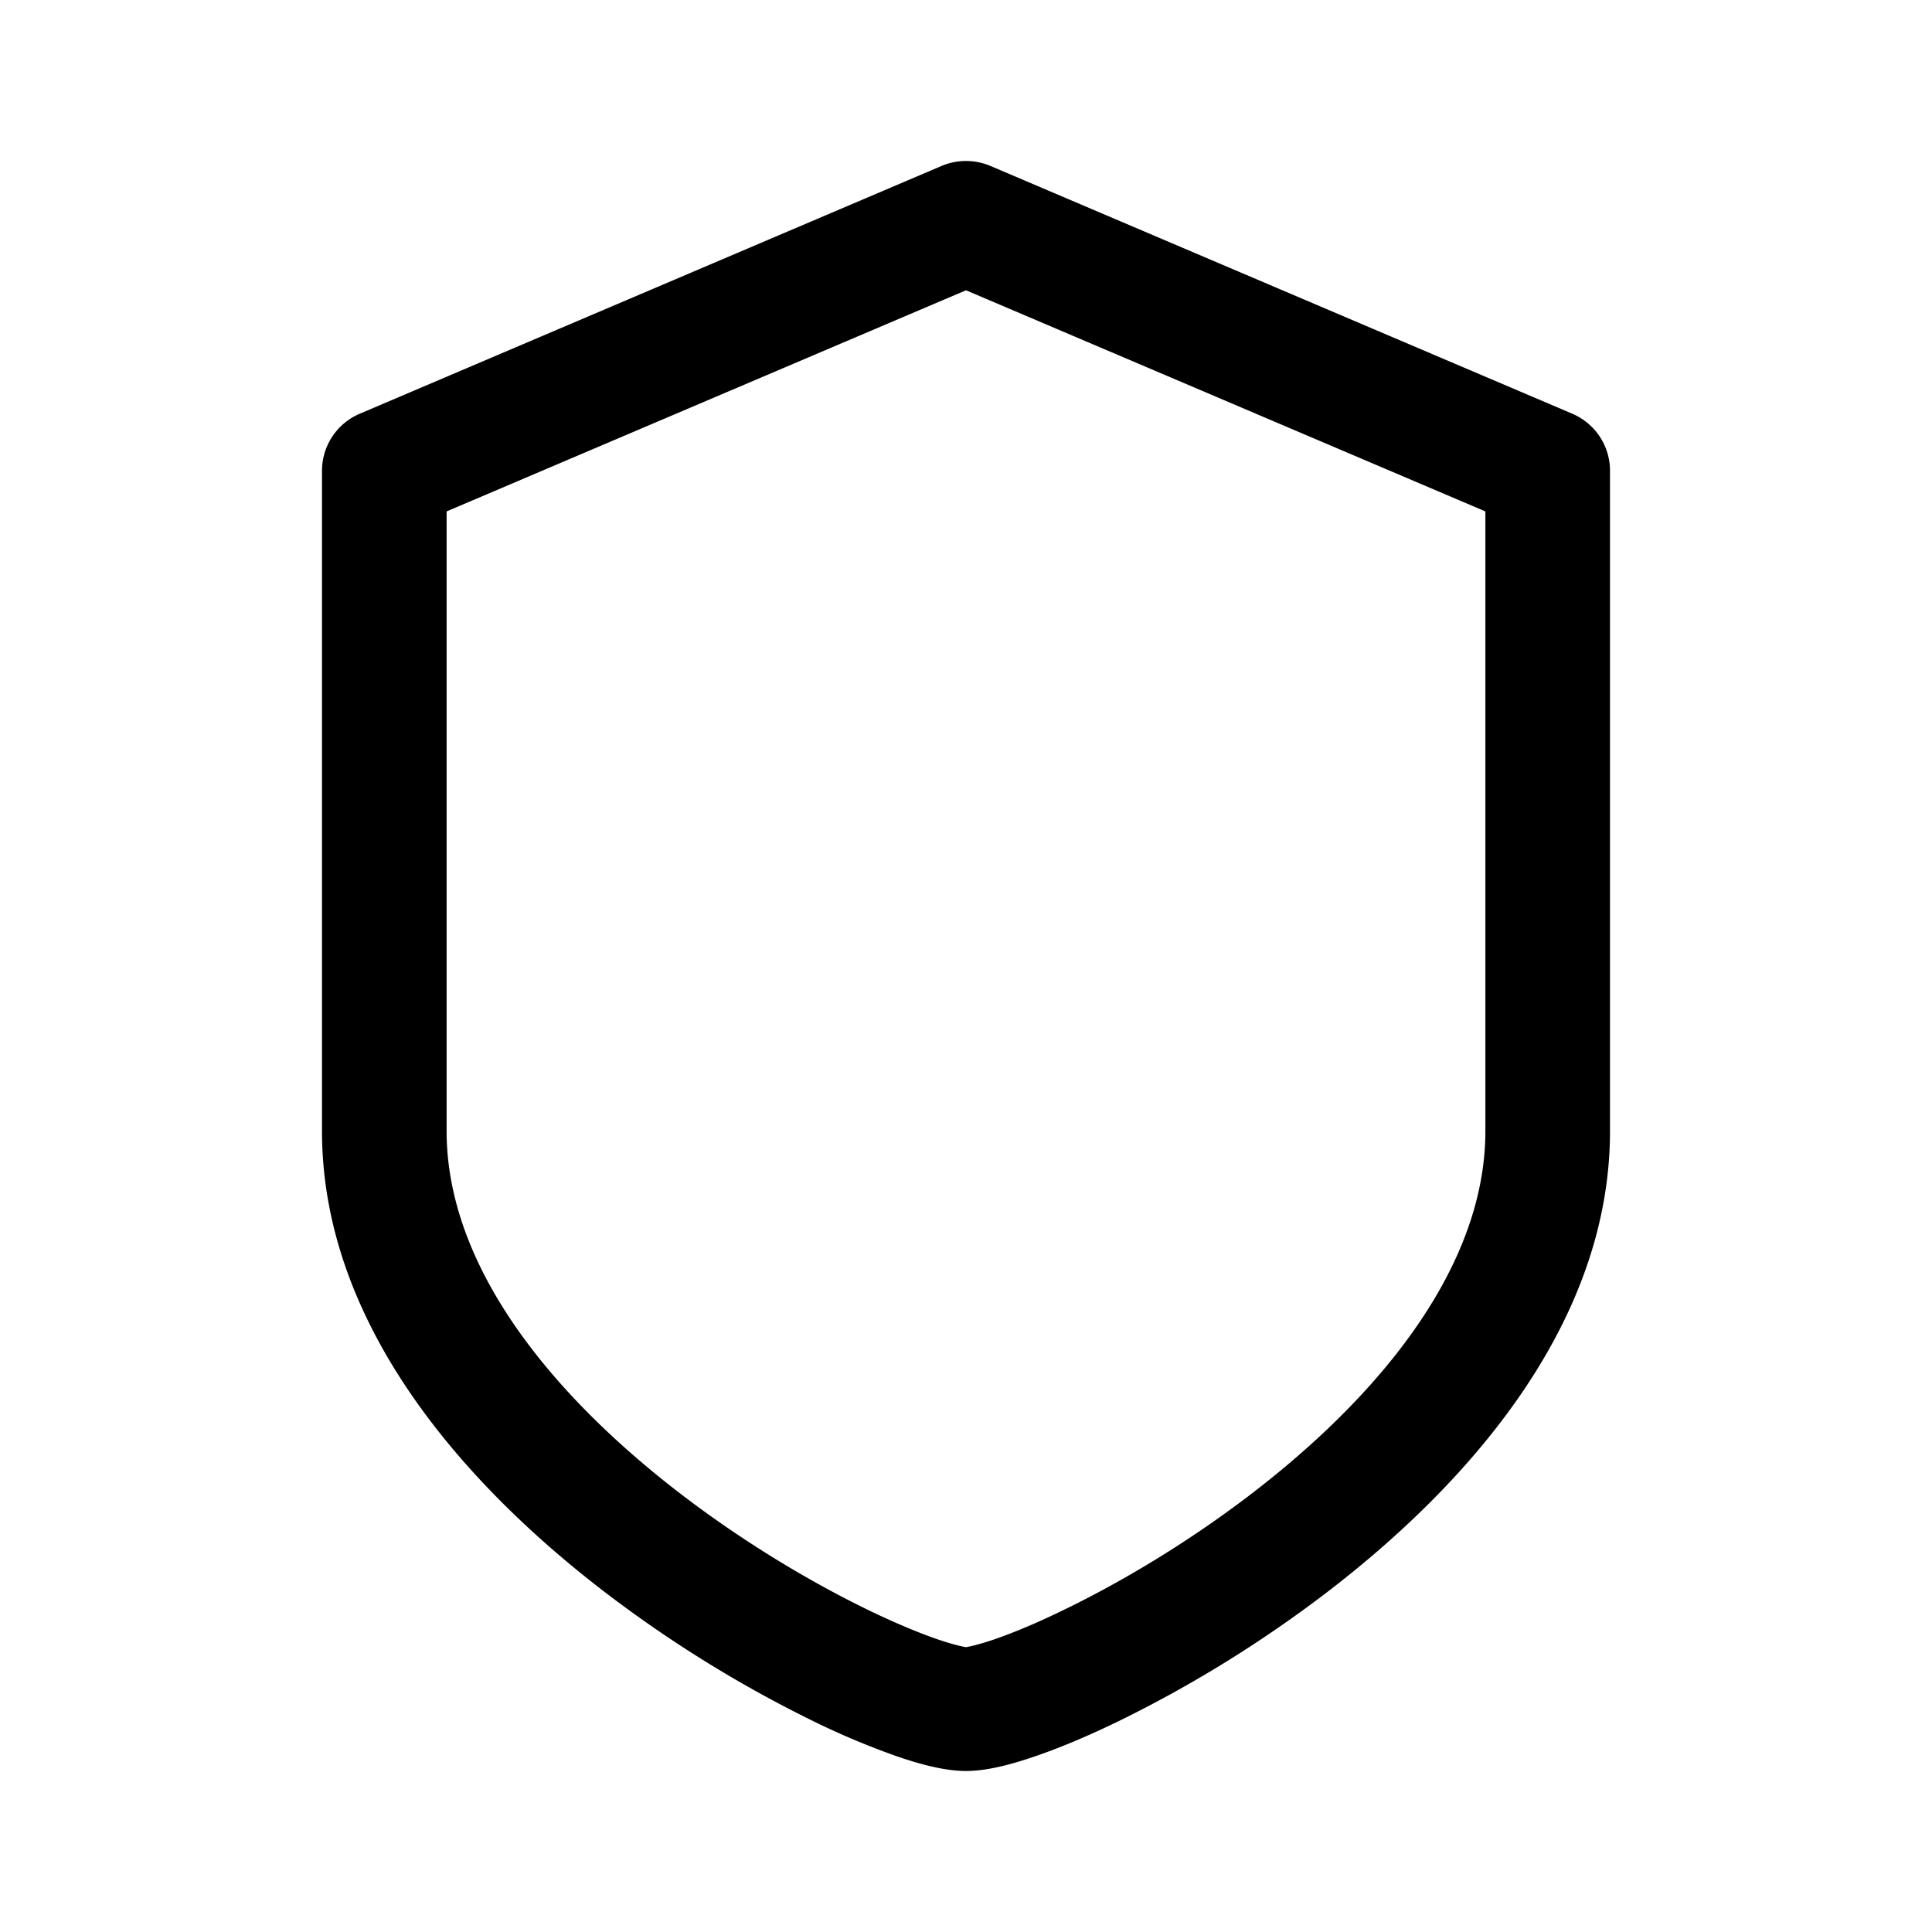 <svg xmlns="http://www.w3.org/2000/svg" width="24" height="24" fill="none" class="persona-icon" viewBox="0 0 24 24"><path fill="currentColor" d="M11.695 2.062a.78.78 0 0 1 .61 0l7.226 3.077c.284.121.469.4.469.707v8.205c0 2.43-1.81 4.425-3.528 5.738a15.45 15.45 0 0 1-2.568 1.588c-.384.187-.74.336-1.044.44-.278.096-.592.183-.86.183s-.582-.087-.86-.183a9.587 9.587 0 0 1-1.045-.44 15.454 15.454 0 0 1-2.567-1.588C5.809 18.475 4 16.481 4 14.051V5.846a.77.77 0 0 1 .47-.707l7.225-3.077ZM5.548 6.353v7.698c0 1.673 1.288 3.268 2.924 4.519.794.607 1.62 1.093 2.303 1.425.342.166.64.289.871.369.218.074.326.093.35.097h.008c.024-.004.132-.023.35-.097.232-.08.529-.203.87-.37.684-.331 1.51-.817 2.304-1.424 1.636-1.25 2.924-2.846 2.924-4.519V6.353L12 3.606 5.548 6.353Z"/></svg>